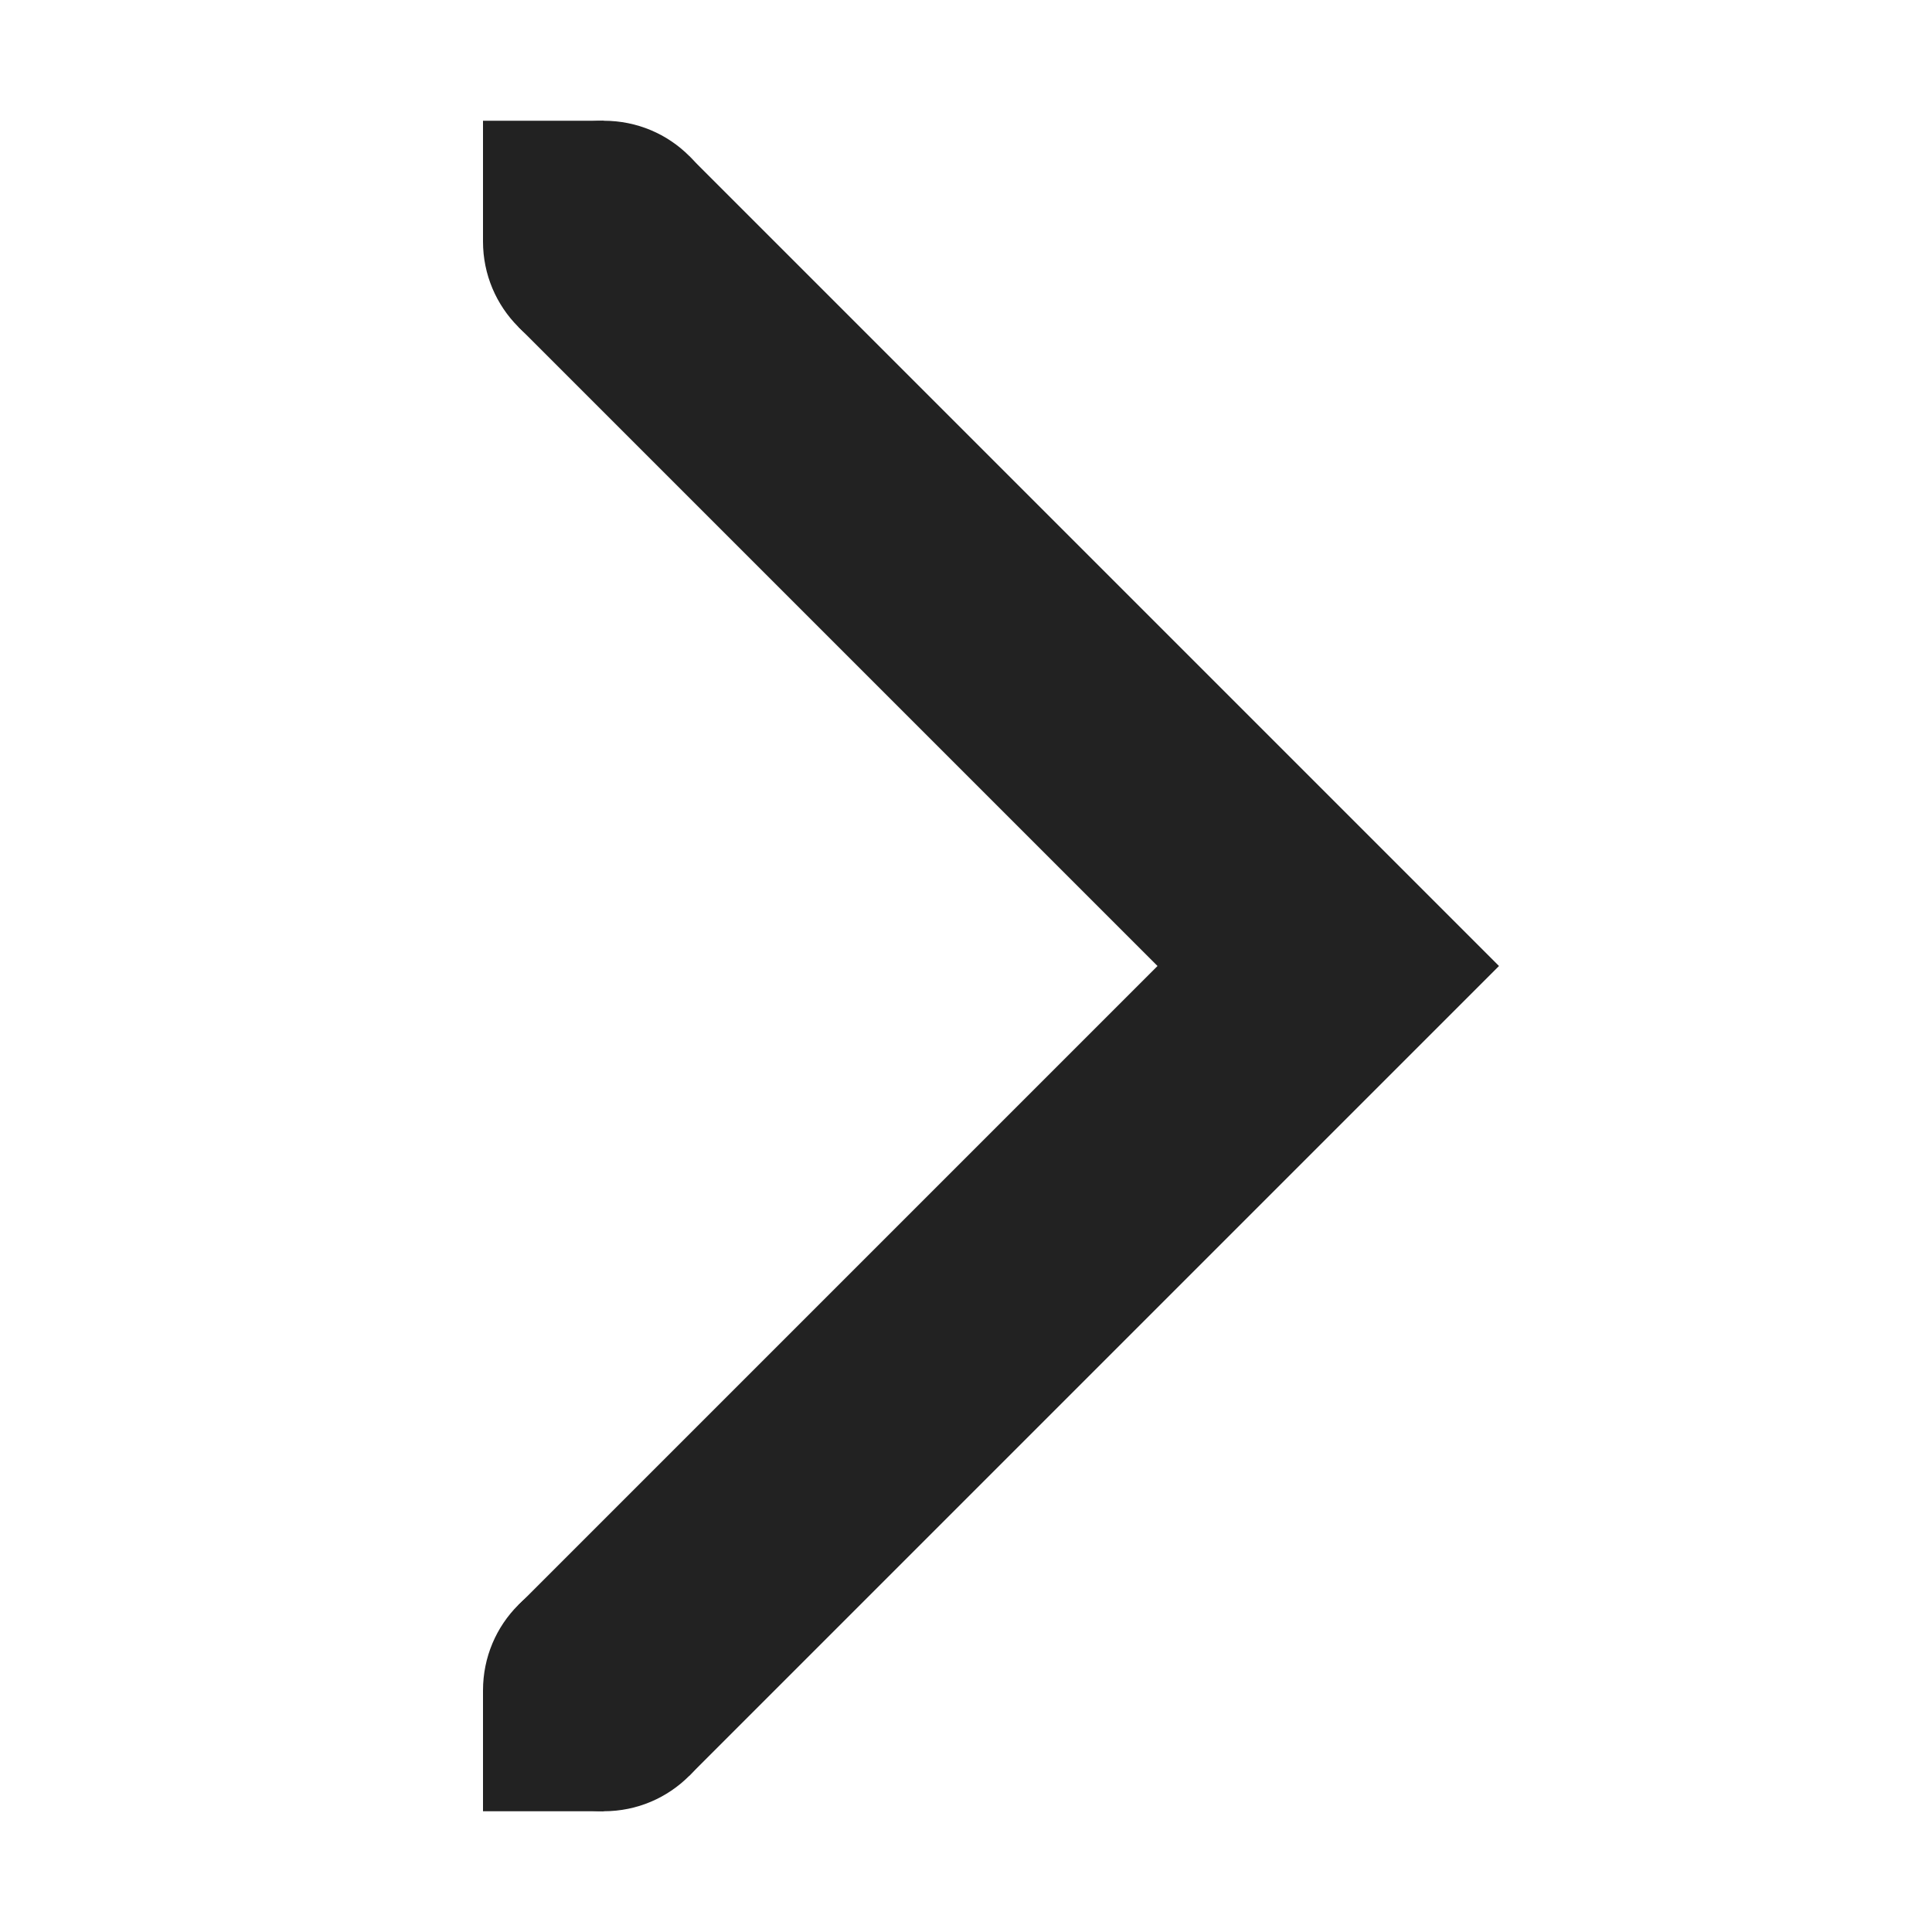 <?xml version="1.0" encoding="UTF-8"?>
<svg height="16px" viewBox="0 0 16 16" width="16px" xmlns="http://www.w3.org/2000/svg">
    <g fill="#222222">
        <path d="m 4.293 2.707 l 1.414 -1.414 l 6.707 6.707 l -6.707 6.707 l -1.414 -1.414 l 5.293 -5.293 z m 0 0"/>
        <path d="m 5 15 h -1 v -1 h 1 z m 0 0"/>
        <path d="m 5 2 h -1 v -1 h 1 z m 0 0"/>
        <path d="m 5 3 c -0.555 0 -1 -0.449 -1 -1 c 0 -0.555 0.445 -1 1 -1 s 1 0.445 1 1 c 0 0.551 -0.445 1 -1 1 z m 0 0"/>
        <path d="m 5 15 c -0.555 0 -1 -0.449 -1 -1 c 0 -0.555 0.445 -1 1 -1 s 1 0.445 1 1 c 0 0.551 -0.445 1 -1 1 z m 0 0"/>
    </g>
</svg>
